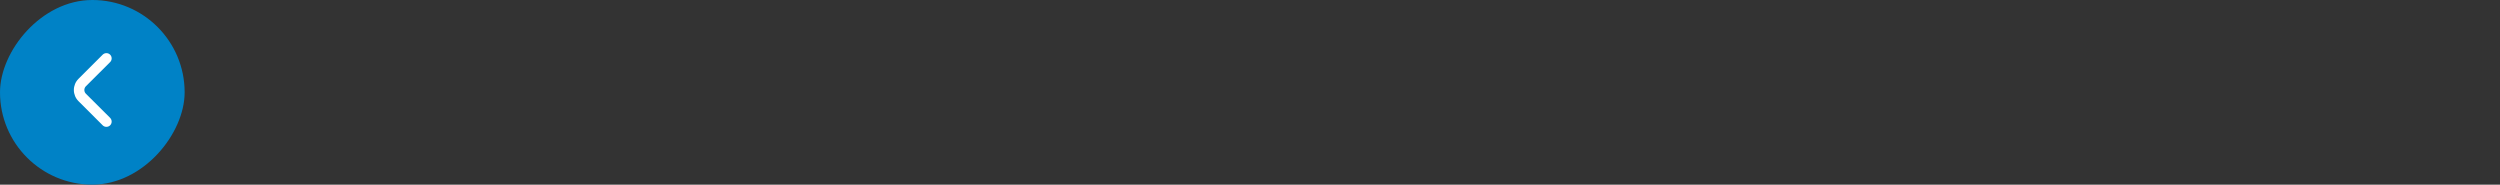 <svg width="677" height="50" viewBox="0 0 677 50" fill="none" xmlns="http://www.w3.org/2000/svg" xmlns:xlink="http://www.w3.org/1999/xlink">
	<rect x="0" y="0" width="677" height="50" fill="#333333" stroke="none"/>
	<desc>
			Created with Pixso.
	</desc>
	<defs/>
	<rect id="Rectangle 93" rx="25" width="50" height="50" transform="matrix(1 -8.74228e-08 -8.74228e-08 -1 0 50)" fill="#0082C6" fill-opacity="1"/>
	<path id="Vector" d="M23.26 23.36C23.13 23.49 23.02 23.65 22.95 23.82C22.88 23.99 22.84 24.18 22.84 24.37C22.84 24.56 22.88 24.74 22.95 24.92C23.02 25.09 23.13 25.25 23.26 25.38L29.82 31.91C29.95 32.05 30.06 32.21 30.13 32.38C30.2 32.55 30.24 32.74 30.24 32.93C30.24 33.12 30.2 33.3 30.13 33.48C30.06 33.65 29.95 33.81 29.82 33.94C29.55 34.21 29.19 34.35 28.81 34.35C28.43 34.35 28.07 34.21 27.81 33.94L21.25 27.39C20.45 26.59 20 25.5 20 24.37C20 23.24 20.45 22.15 21.25 21.35L27.81 14.8C28.07 14.54 28.43 14.39 28.81 14.39C28.99 14.38 29.18 14.42 29.35 14.49C29.53 14.56 29.69 14.67 29.82 14.8C29.95 14.93 30.06 15.09 30.13 15.26C30.2 15.44 30.24 15.62 30.24 15.81C30.24 16 30.2 16.19 30.13 16.36C30.06 16.53 29.95 16.69 29.82 16.82L23.26 23.36Z" fill="#FFFFFF" fill-opacity="1" fill-rule="nonzero"/>
</svg>
